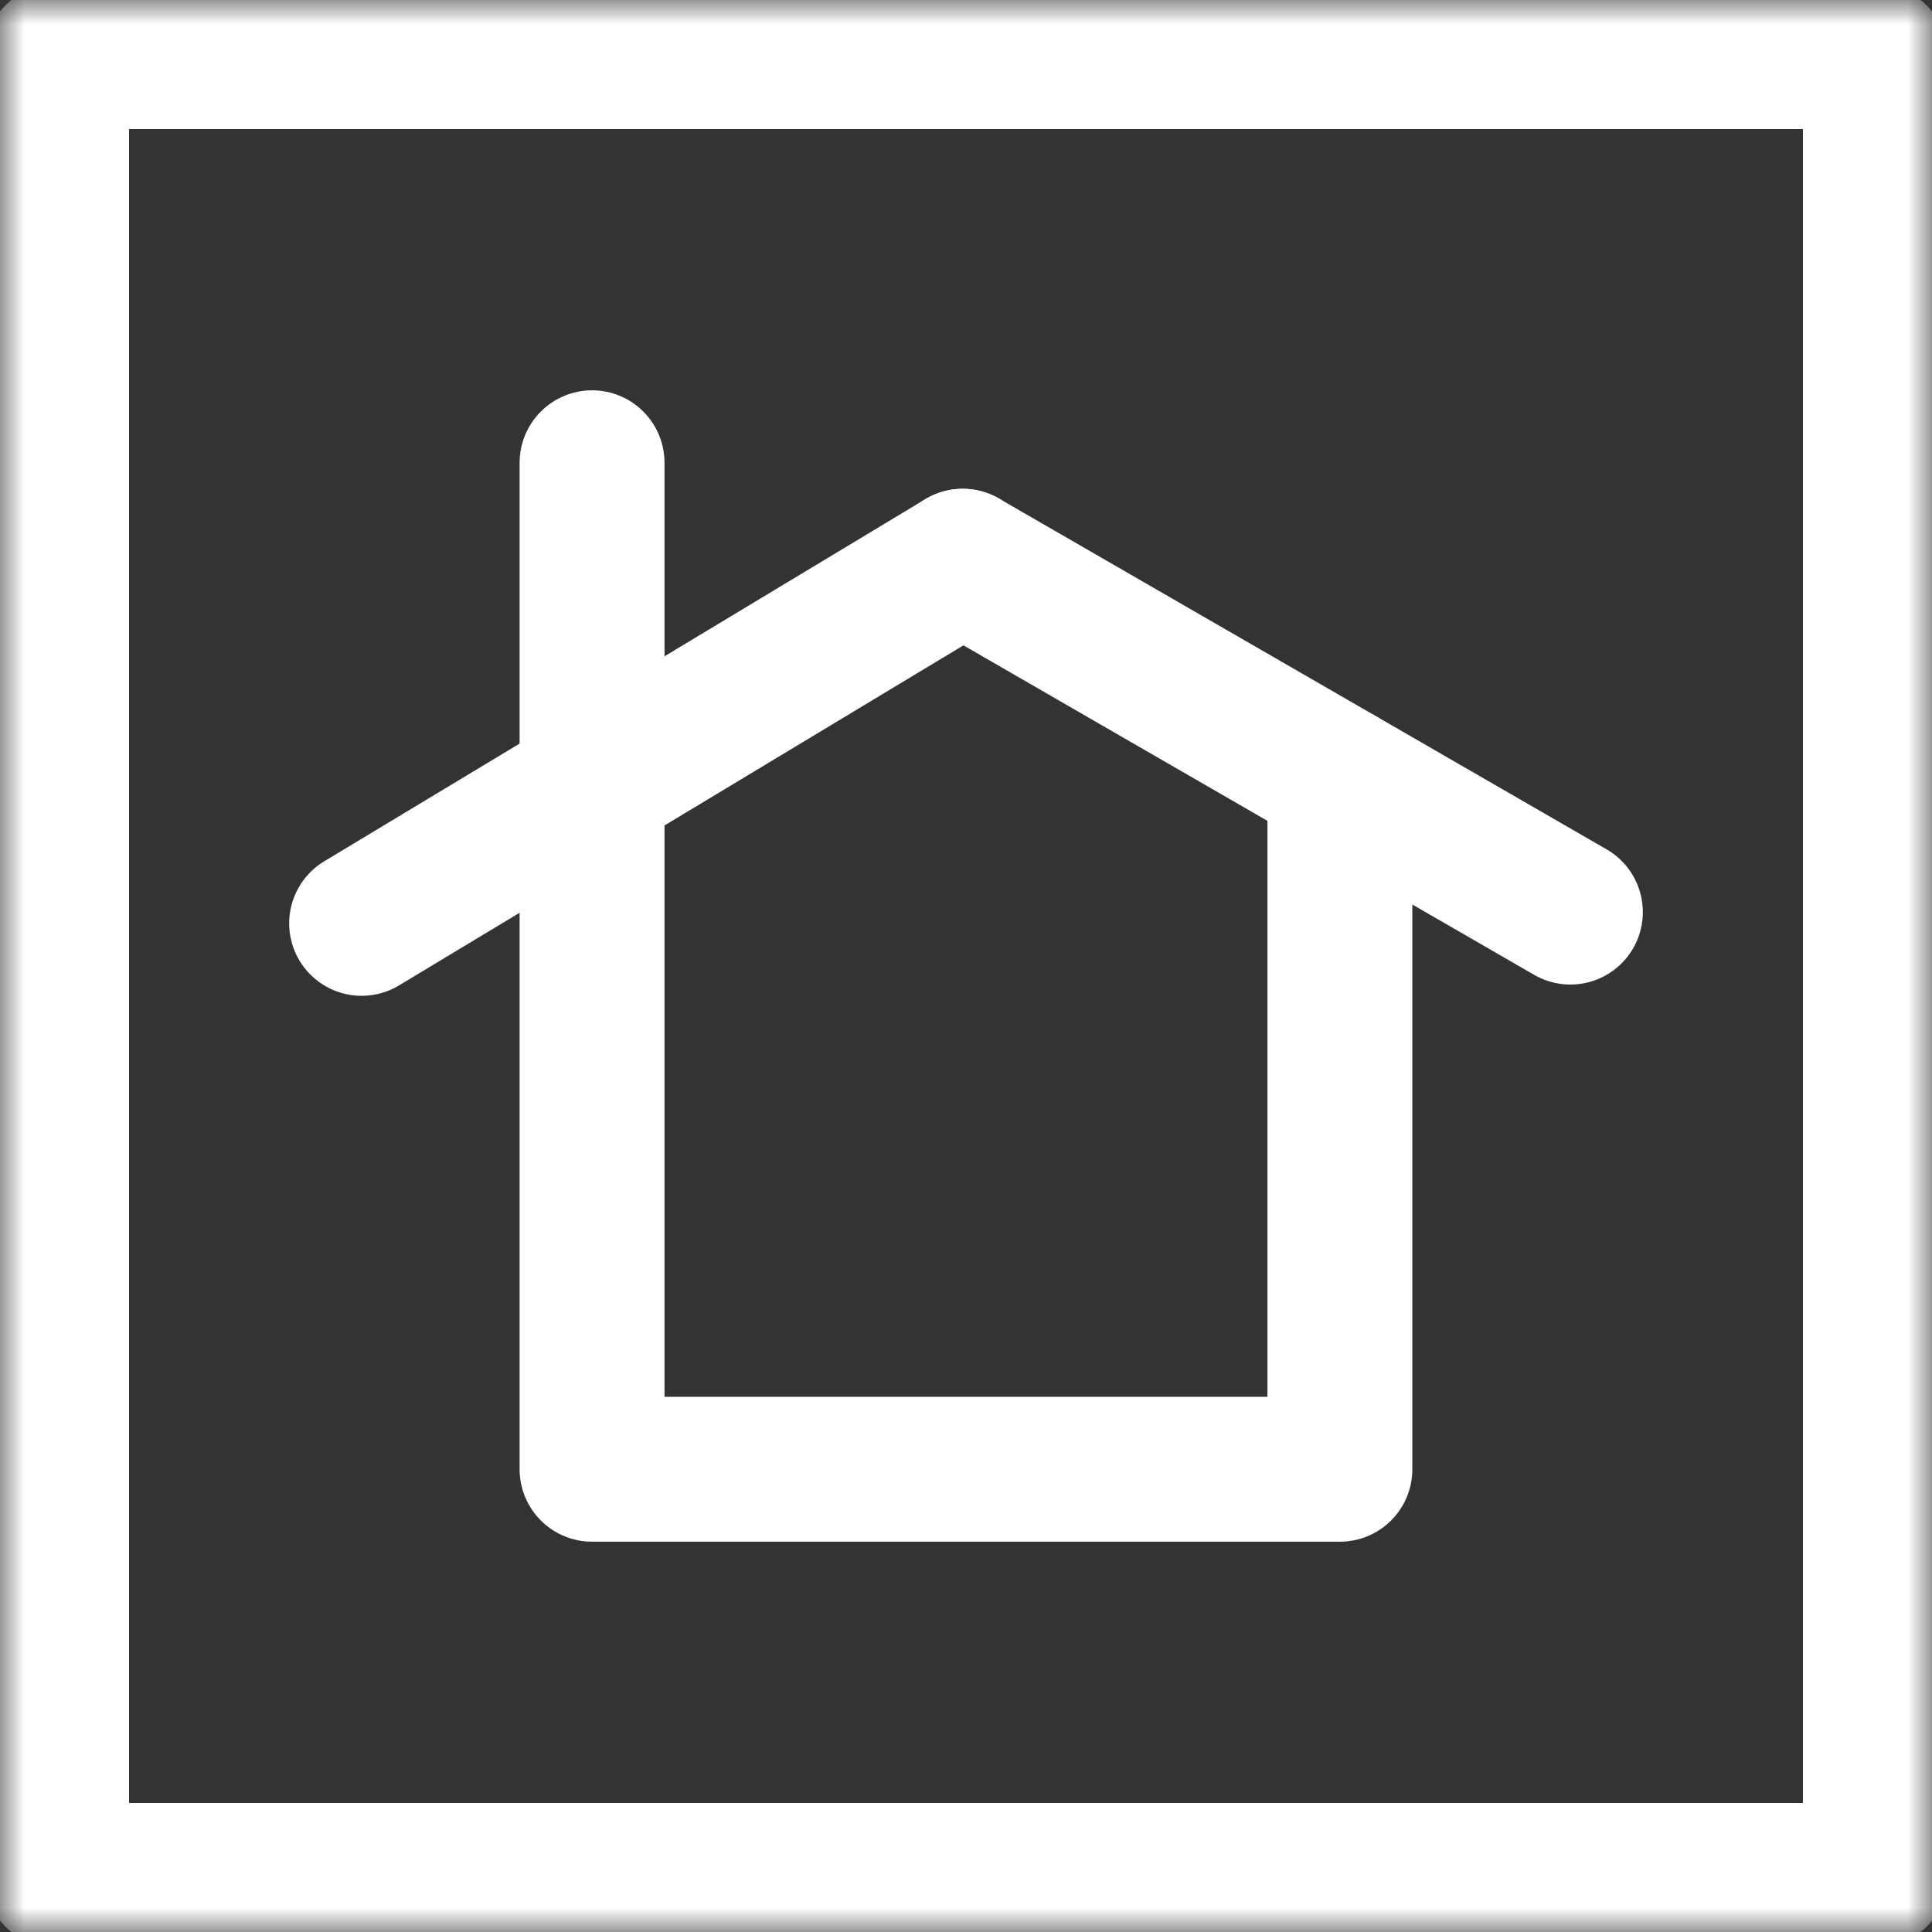 <svg width="40" height="40" viewBox="0 0 40 40" fill="none" xmlns="http://www.w3.org/2000/svg">
<rect x="0" y="0" width="40" height="40" fill="#333333" stroke="none"/>
<path d="M19.931 11.62L32.513 18.884" stroke="white" stroke-width="3" stroke-miterlimit="10" stroke-linecap="round" stroke-linejoin="round"/>
<path d="M7.487 19.117L19.931 11.62" stroke="white" stroke-width="3" stroke-miterlimit="10" stroke-linecap="round" stroke-linejoin="round"/>
<path d="M27.741 16.129V30.419H12.258V9.581" stroke="white" stroke-width="3" stroke-miterlimit="10" stroke-linecap="round" stroke-linejoin="round"/>
<mask id="mask0_34_1389" style="mask-type:luminance" maskUnits="userSpaceOnUse" x="0" y="0" width="40" height="40">
<path d="M0 3.8147e-06H40V40H0V3.8147e-06Z" fill="white"/>
</mask>
<g mask="url(#mask0_34_1389)">
<path d="M38.828 38.828H1.172V1.172H38.828V38.828Z" stroke="white" stroke-width="3" stroke-miterlimit="10" stroke-linecap="round" stroke-linejoin="round"/>
</g>
</svg>

